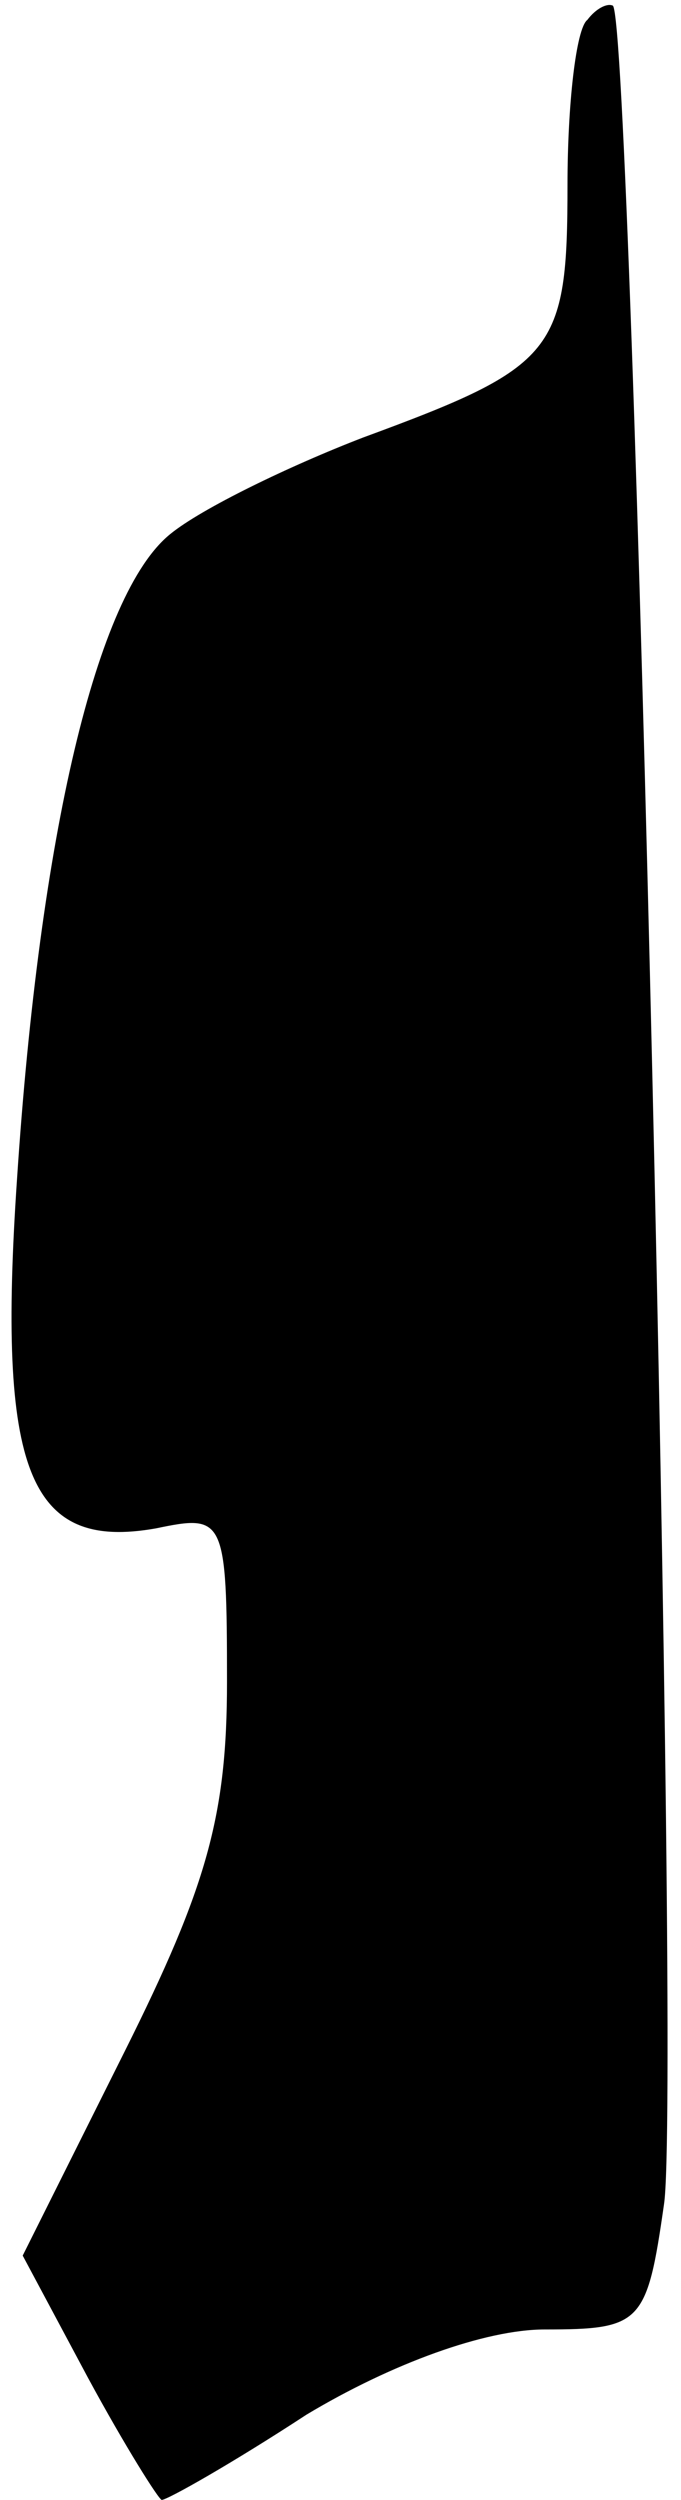 <?xml version="1.0" standalone="no"?>
<!DOCTYPE svg PUBLIC "-//W3C//DTD SVG 20010904//EN"
 "http://www.w3.org/TR/2001/REC-SVG-20010904/DTD/svg10.dtd">
<svg version="1.0" xmlns="http://www.w3.org/2000/svg"
 width="24pt" height="88pt" viewBox="0 0 24 88"
 preserveAspectRatio="xMidYMid meet">
<g transform="translate(0,88) scale(0.1,-0.1)"
fill="#000000" stroke="none">
<path fill="#000000" stroke="none" d="M207 873 c-4 -3 -7 -30 -7 -58 0 -59
-4 -64 -72 -89 -26 -10 -57 -25 -68 -34 -26 -21 -46 -106 -54 -227 -7 -103 4
-131 49 -123 24 5 25 4 25 -54 0 -47 -7 -72 -36 -130 l-36 -72 23 -43 c13 -24
25 -43 26 -43 2 0 25 13 51 30 30 18 63 30 84 30 34 0 36 2 42 44 6 38 -11
767 -18 774 -2 1 -6 -1 -9 -5z"/>
</g>
</svg>
